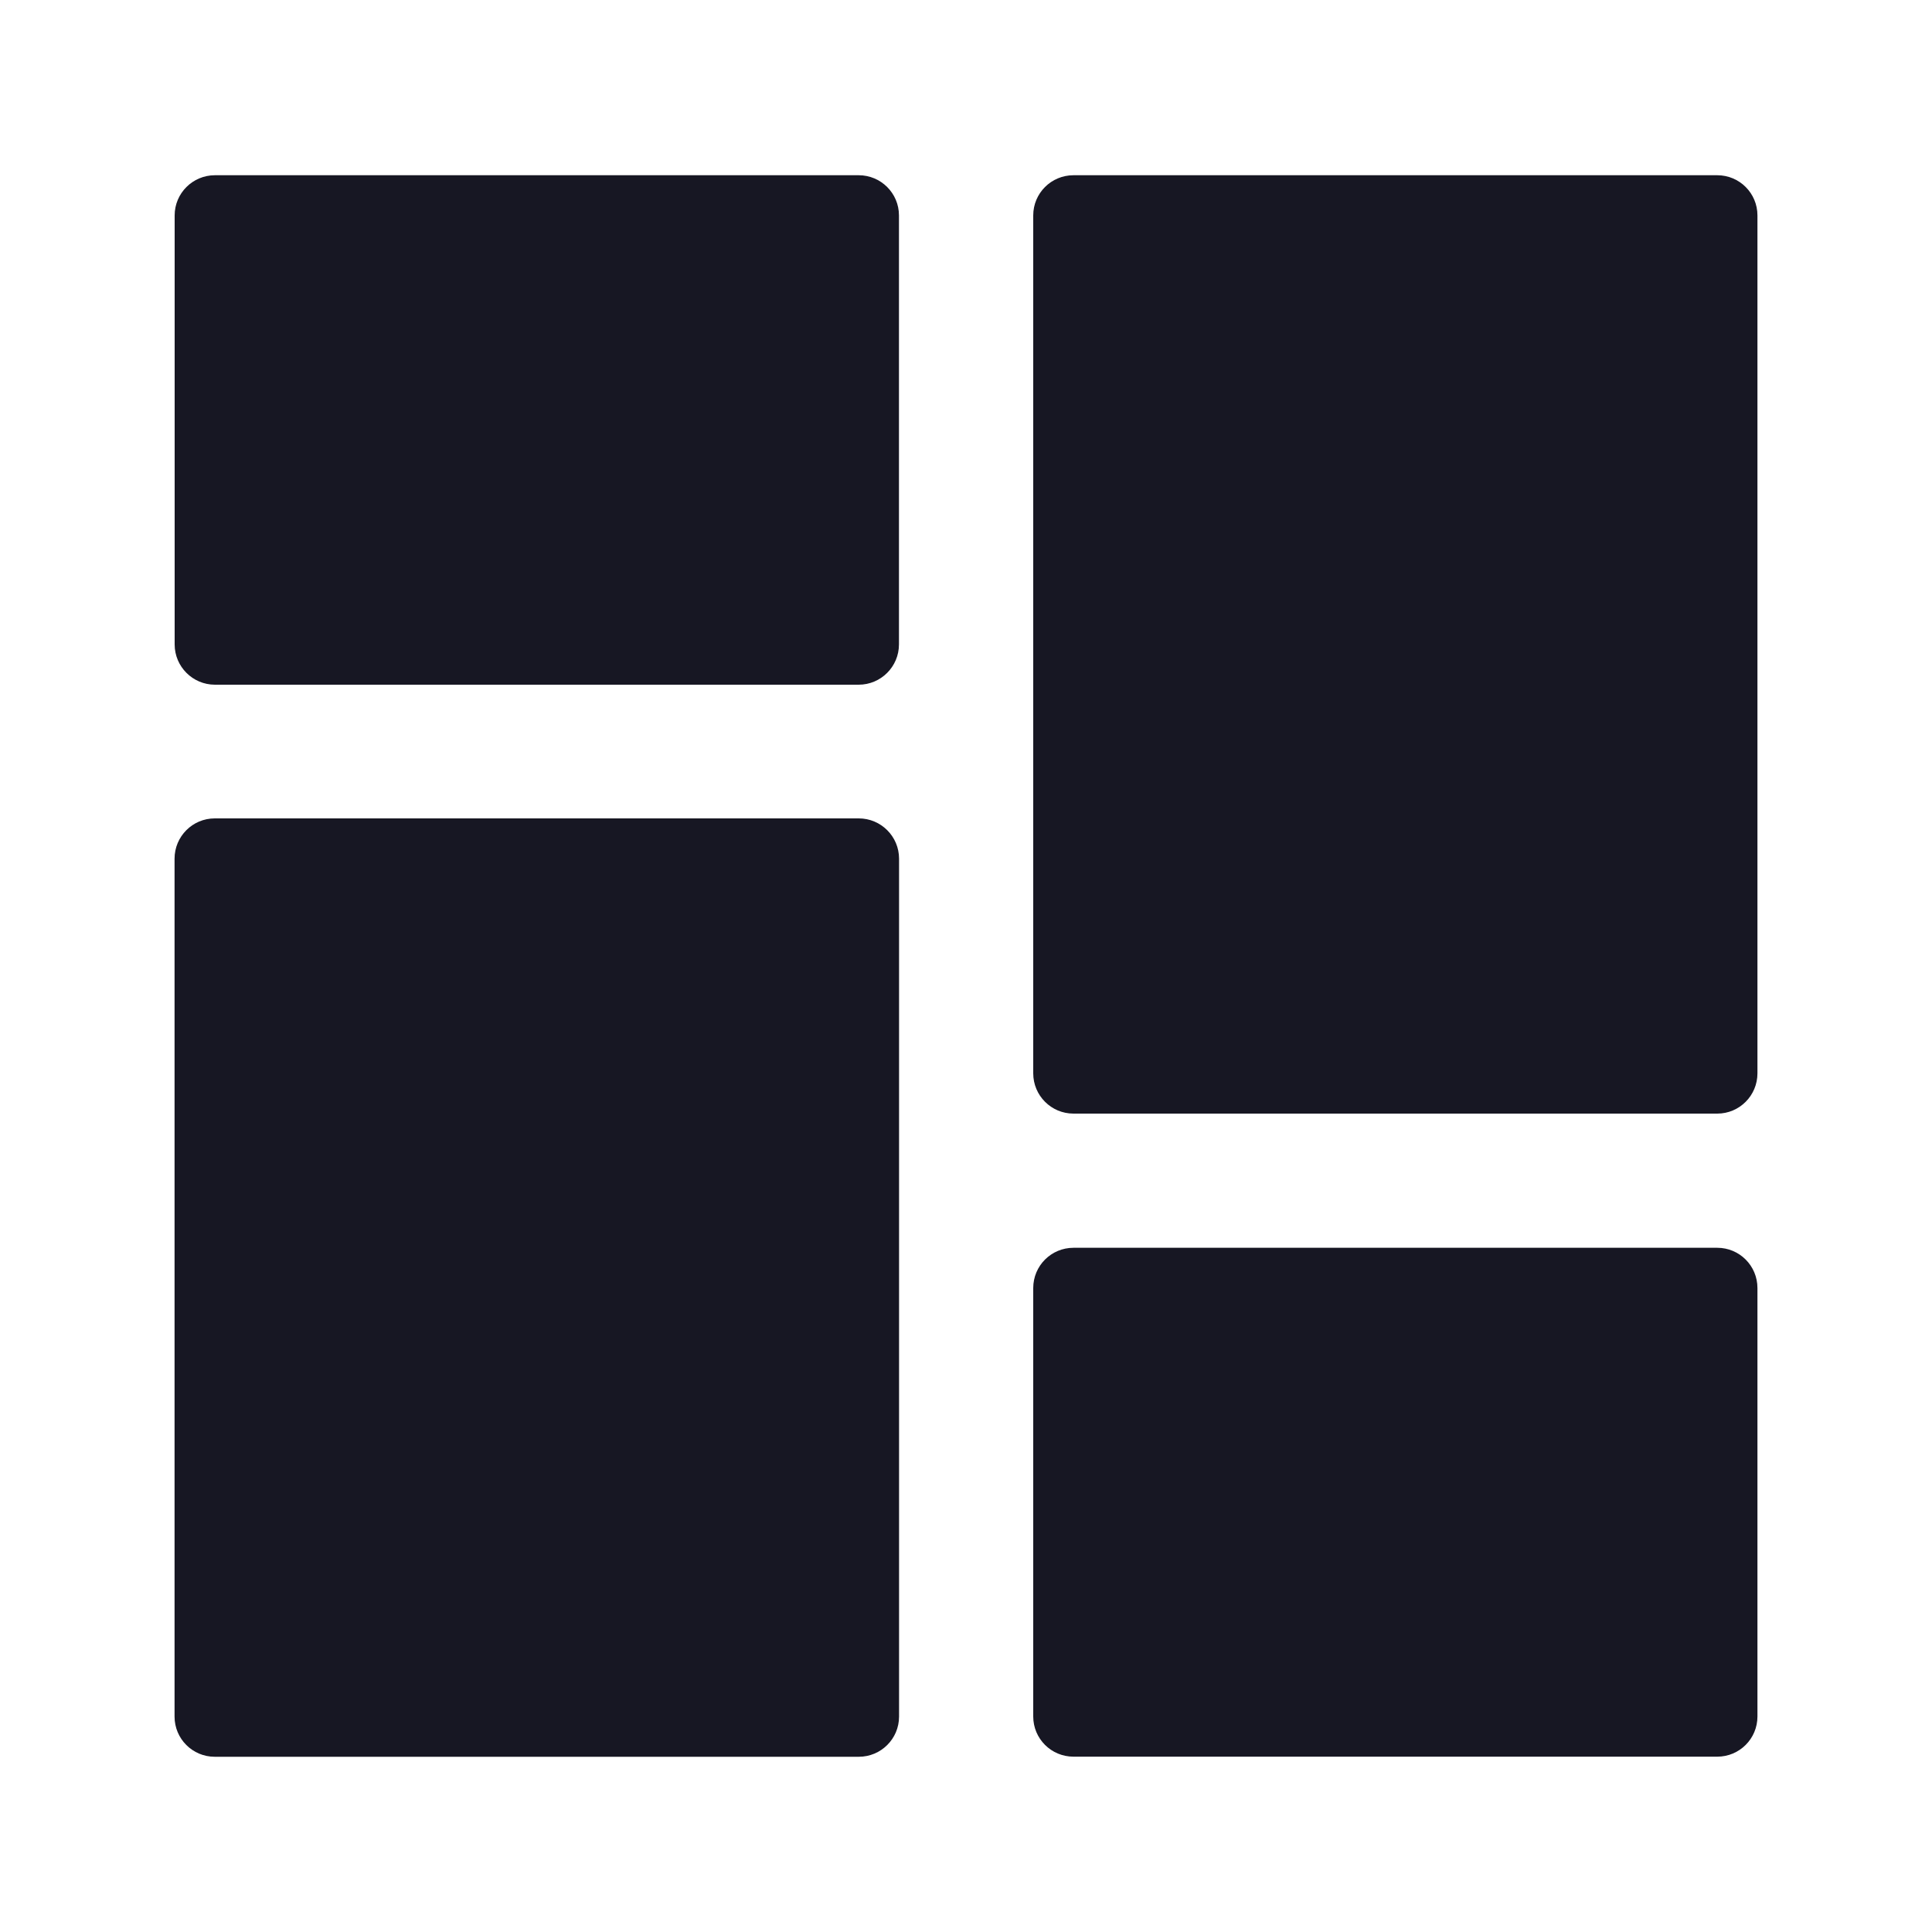 <svg width="20" height="20" viewBox="0 0 20 20" fill="none" xmlns="http://www.w3.org/2000/svg">
<path d="M2.223 8.472H8.89C9.12 8.472 9.307 8.659 9.307 8.889V17.77C9.307 18 9.12 18.186 8.89 18.186H2.223C1.993 18.186 1.807 18 1.807 17.77V8.889C1.807 8.659 1.993 8.472 2.223 8.472Z" fill="#171723"/>
<path d="M11.113 1.814H17.777C18.007 1.814 18.193 2 18.193 2.23V11.111C18.193 11.341 18.007 11.528 17.777 11.528H11.113C10.882 11.528 10.696 11.341 10.696 11.111V2.23C10.696 2 10.882 1.814 11.113 1.814Z" fill="#171723"/>
<path d="M2.225 1.814H8.889C9.119 1.814 9.306 2 9.306 2.23V6.671C9.306 6.901 9.119 7.088 8.889 7.088H2.225C1.995 7.088 1.808 6.901 1.808 6.671V2.23C1.808 2 1.995 1.814 2.225 1.814Z" fill="#171723"/>
<path d="M11.113 12.917H17.777C18.007 12.917 18.193 13.103 18.193 13.334V17.769C18.193 17.999 18.007 18.185 17.777 18.185H11.113C10.882 18.185 10.696 17.999 10.696 17.769V13.334C10.696 13.103 10.882 12.917 11.113 12.917Z" fill="#171723"/>
</svg>
